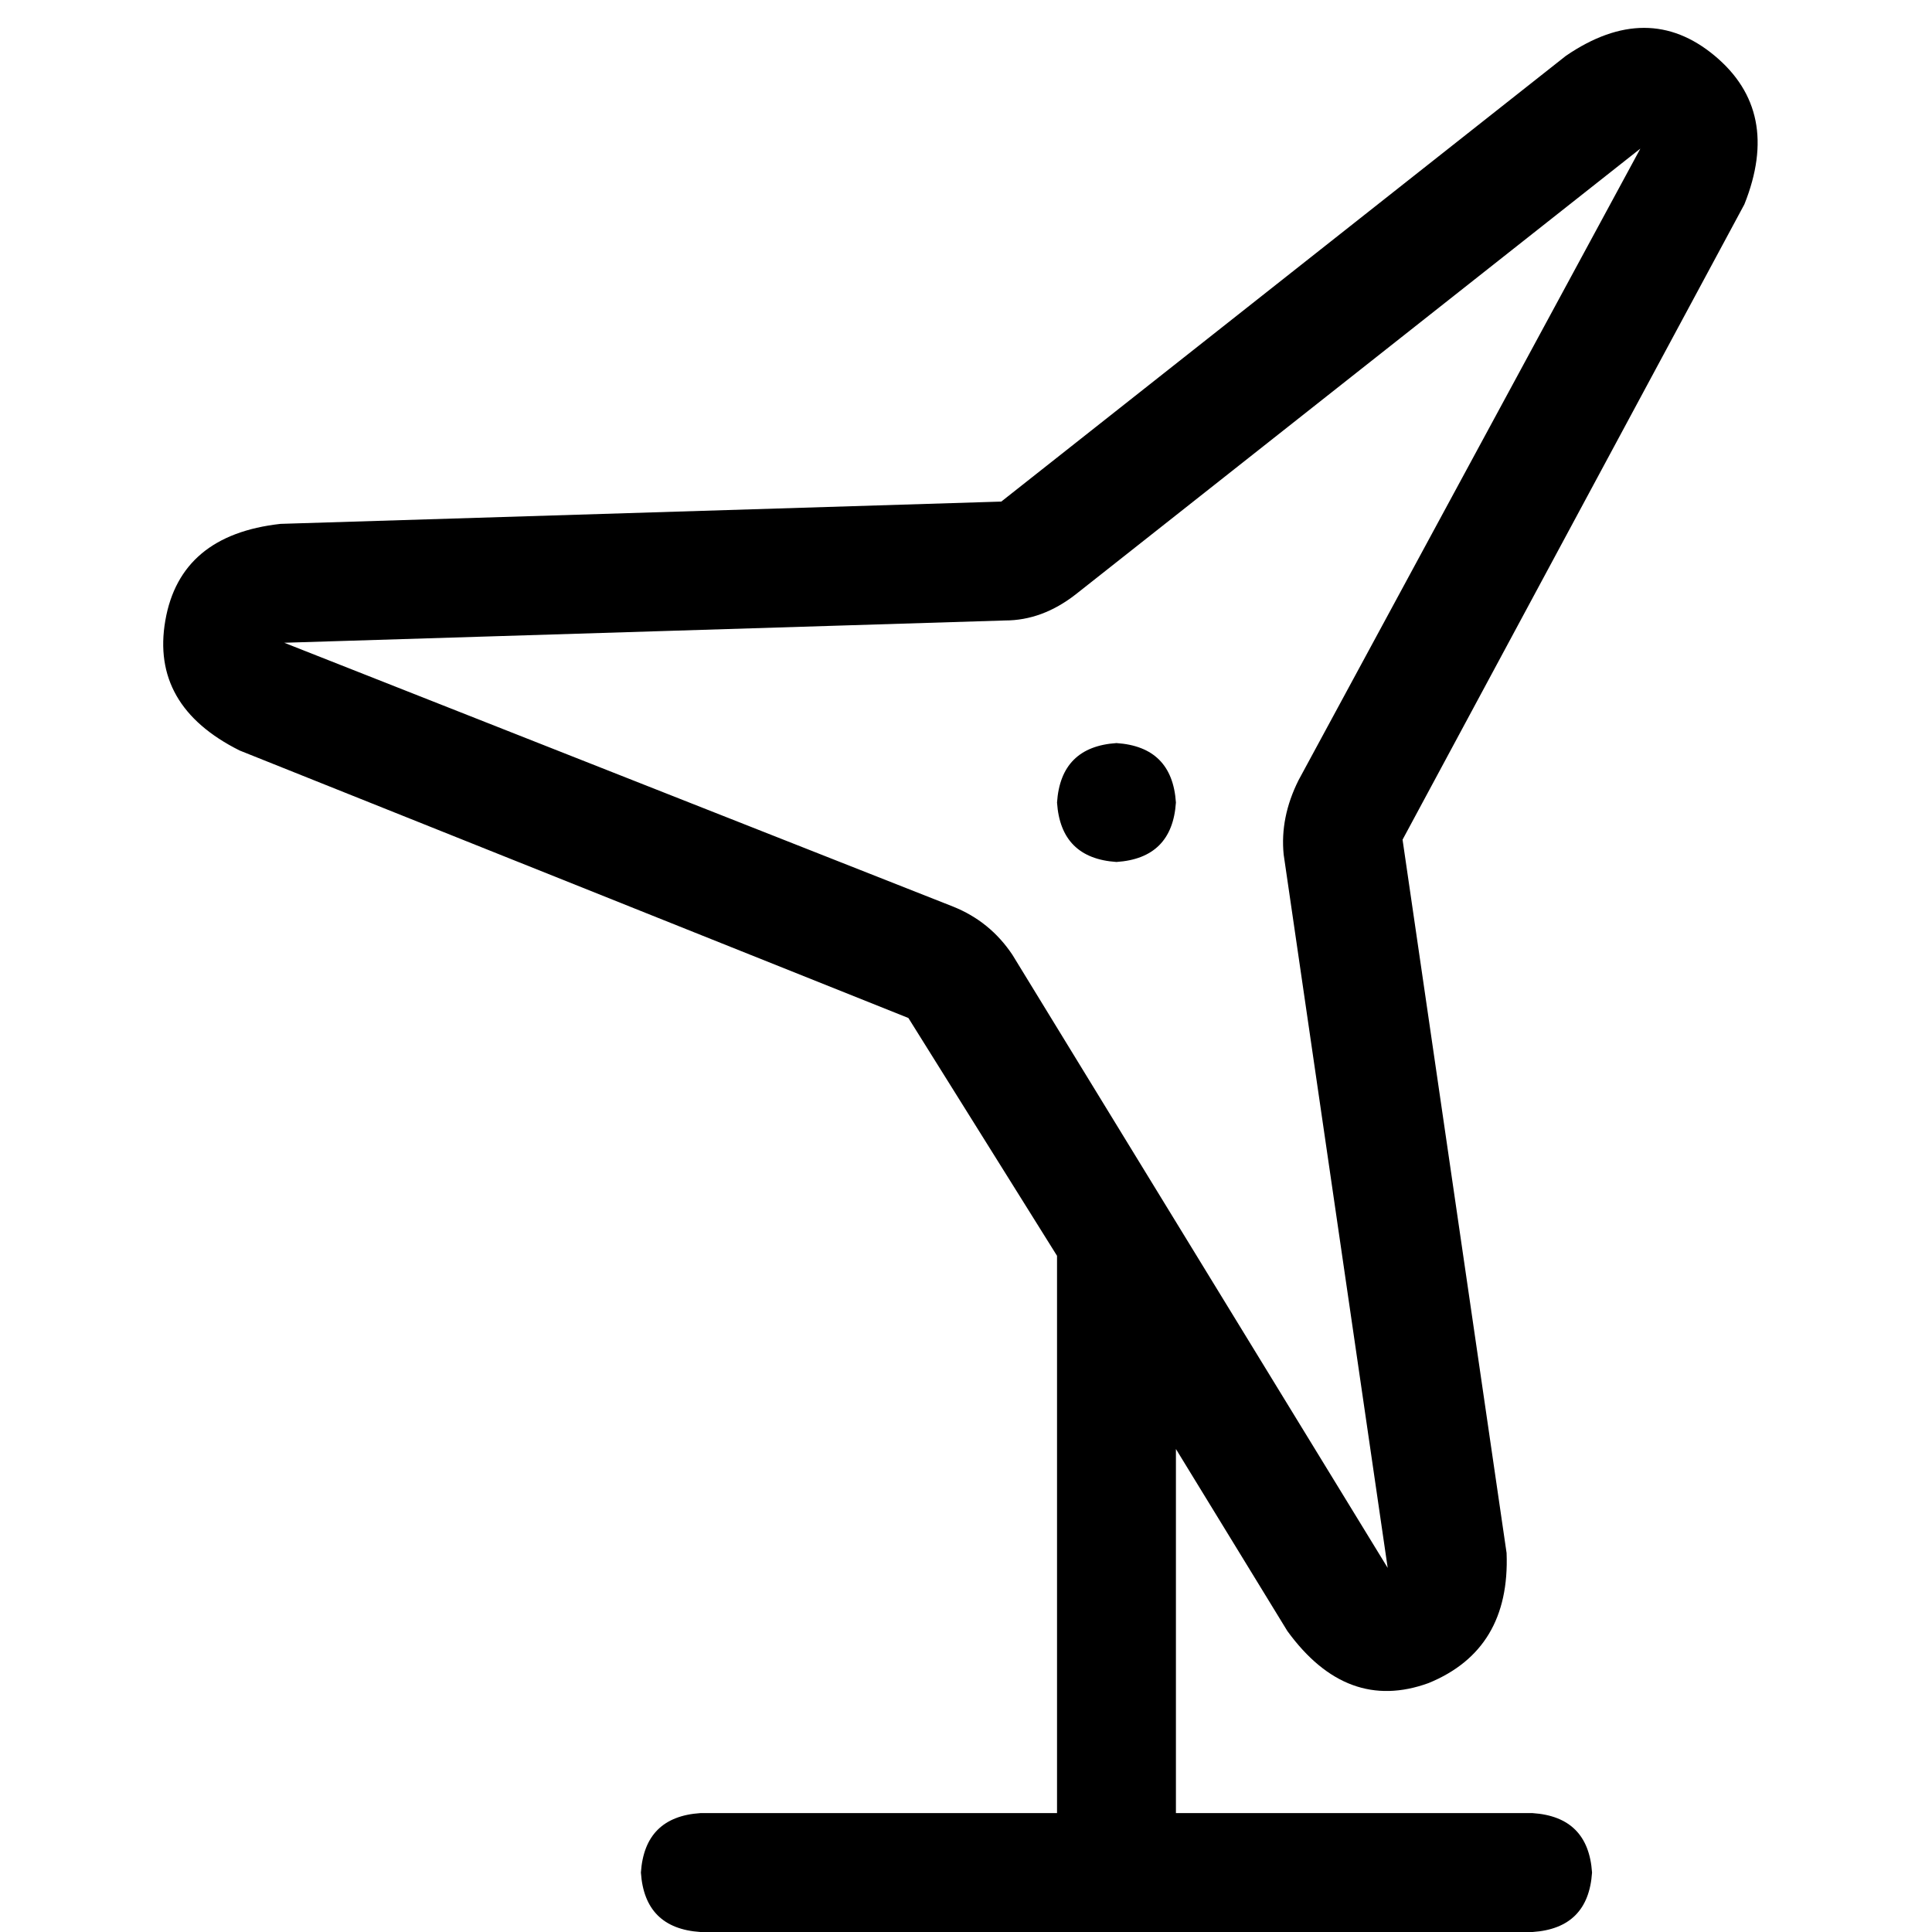 <svg xmlns="http://www.w3.org/2000/svg" viewBox="0 0 512 512">
  <path d="M 341.169 432.246 Q 356.923 453.908 378.585 446.031 L 378.585 446.031 L 378.585 446.031 Q 400.246 437.169 399.262 411.569 L 371.692 222.523 L 371.692 222.523 L 462.277 54.154 L 462.277 54.154 Q 472.123 29.538 454.4 14.769 Q 436.677 0 415.015 14.769 L 265.354 132.923 L 265.354 132.923 L 74.338 138.831 L 74.338 138.831 Q 47.754 141.785 43.815 164.431 Q 39.877 187.077 63.508 198.892 L 240.738 269.785 L 240.738 269.785 L 280.123 332.8 L 280.123 332.8 L 280.123 480.492 L 280.123 480.492 L 185.6 480.492 L 185.6 480.492 Q 170.831 481.477 169.846 496.246 Q 170.831 511.015 185.6 512 L 295.877 512 L 406.154 512 Q 420.923 511.015 421.908 496.246 Q 420.923 481.477 406.154 480.492 L 311.631 480.492 L 311.631 480.492 L 311.631 384 L 311.631 384 L 341.169 432.246 L 341.169 432.246 Z M 340.185 226.462 L 367.754 415.508 L 340.185 226.462 L 367.754 415.508 L 268.308 253.046 L 268.308 253.046 Q 262.4 244.185 252.554 240.246 L 75.323 170.338 L 75.323 170.338 L 266.338 164.431 L 266.338 164.431 Q 276.185 164.431 285.046 157.538 L 434.708 39.385 L 434.708 39.385 L 344.123 206.769 L 344.123 206.769 Q 339.2 216.615 340.185 226.462 L 340.185 226.462 Z M 311.631 212.677 Q 310.646 197.908 295.877 196.923 Q 281.108 197.908 280.123 212.677 Q 281.108 227.446 295.877 228.431 Q 310.646 227.446 311.631 212.677 L 311.631 212.677 Z" />
</svg>